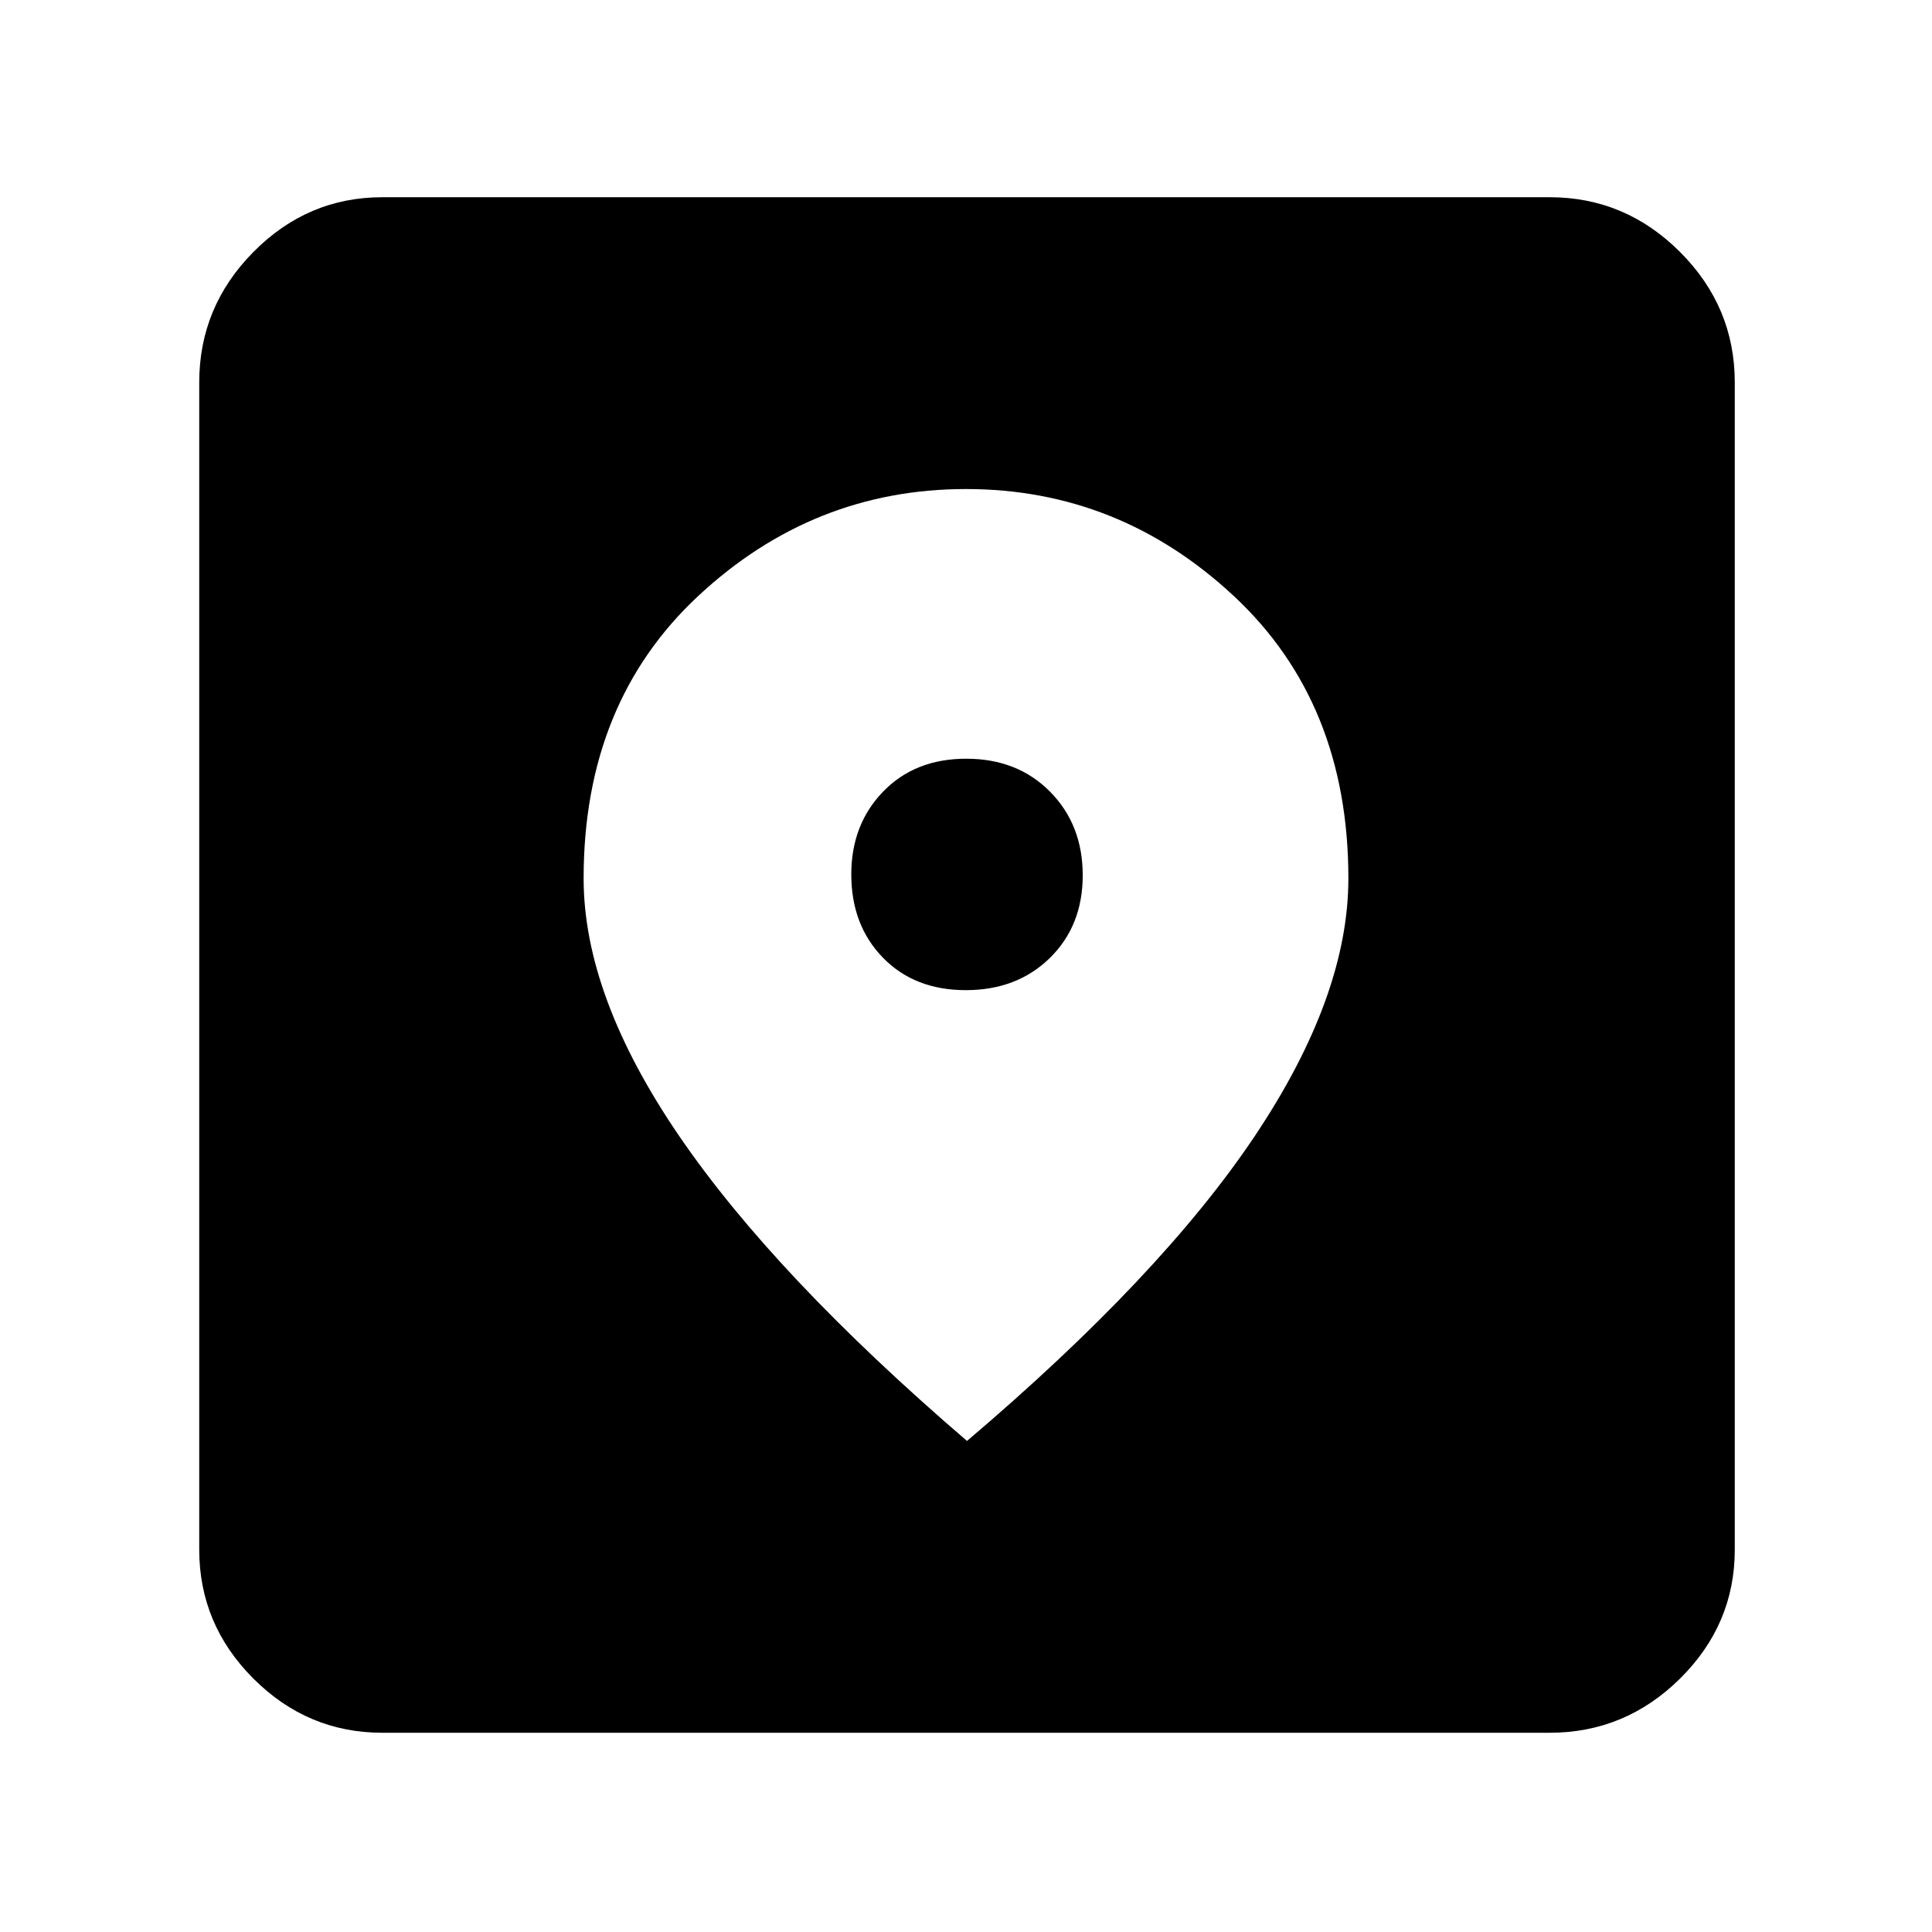 <svg xmlns="http://www.w3.org/2000/svg" height="48" viewBox="0 -960 960 960" width="48"><path d="M190-99q-37.175 0-64.088-26.912Q99-152.825 99-190v-580q0-37.588 26.912-64.794Q152.825-862 190-862h580q37.588 0 64.794 27.206Q862-807.588 862-770v580q0 37.175-27.206 64.088Q807.588-99 770-99H190Zm290.5-145q96.5-82 143-151.5T670-523.533q0-87.292-57-140.379Q556-717 480-717t-133 53.088q-57 53.087-57 140.379Q290-465 337.5-395.5 385-326 480.5-244Zm-.613-224q-25.467 0-41.177-16.151T423-525.521q0-24.799 15.823-41.139Q454.645-583 480.113-583q25.467 0 41.677 16.408 16.21 16.409 16.21 41.5Q538-500 521.677-484q-16.322 16-41.79 16Z"/></svg>
